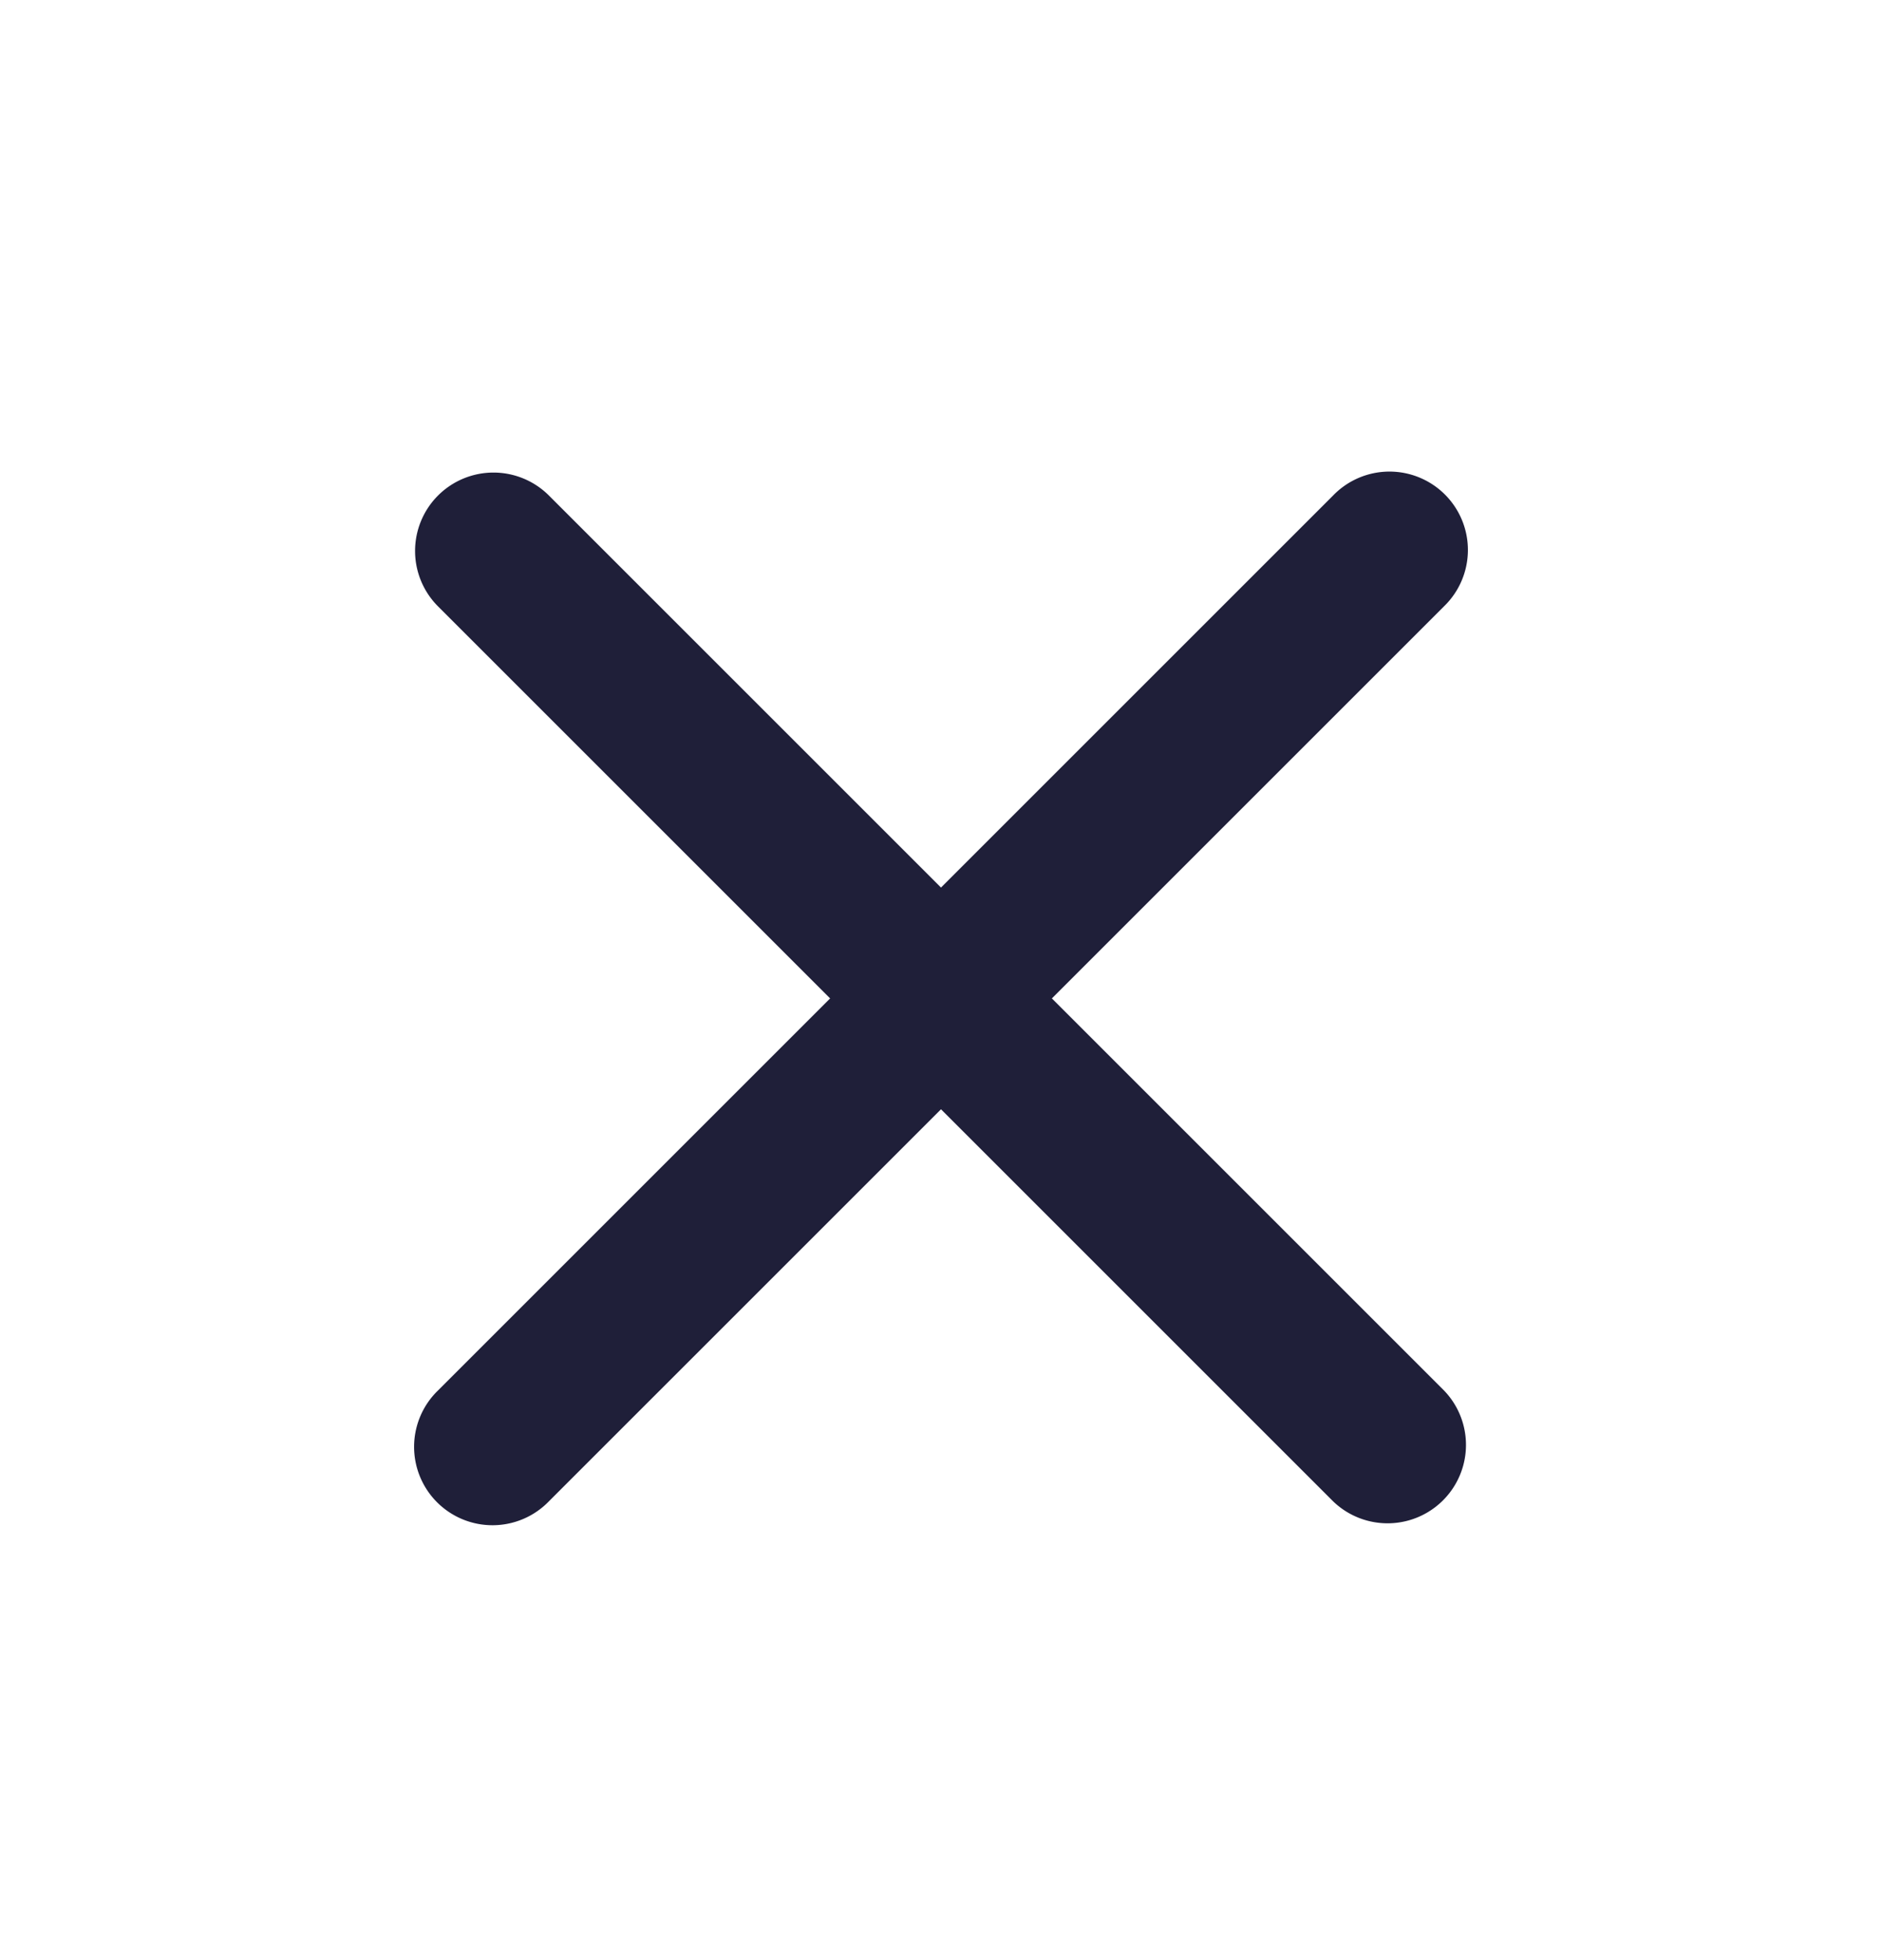 <svg xmlns="http://www.w3.org/2000/svg" width="24" height="25" fill="none" viewBox="0 0 24 25">
  <path fill="#1F1F39" fill-rule="evenodd" d="M5.586 6.32A1 1 0 0 1 7 6.32l5 5 5-5a1 1 0 1 1 1.414 1.414l-5 5 5 5A1 1 0 0 1 17 19.148l-5-5-5 5a1 1 0 1 1-1.414-1.414l5-5-5-5a1 1 0 0 1 0-1.414Z" clip-rule="evenodd"/>
</svg>
